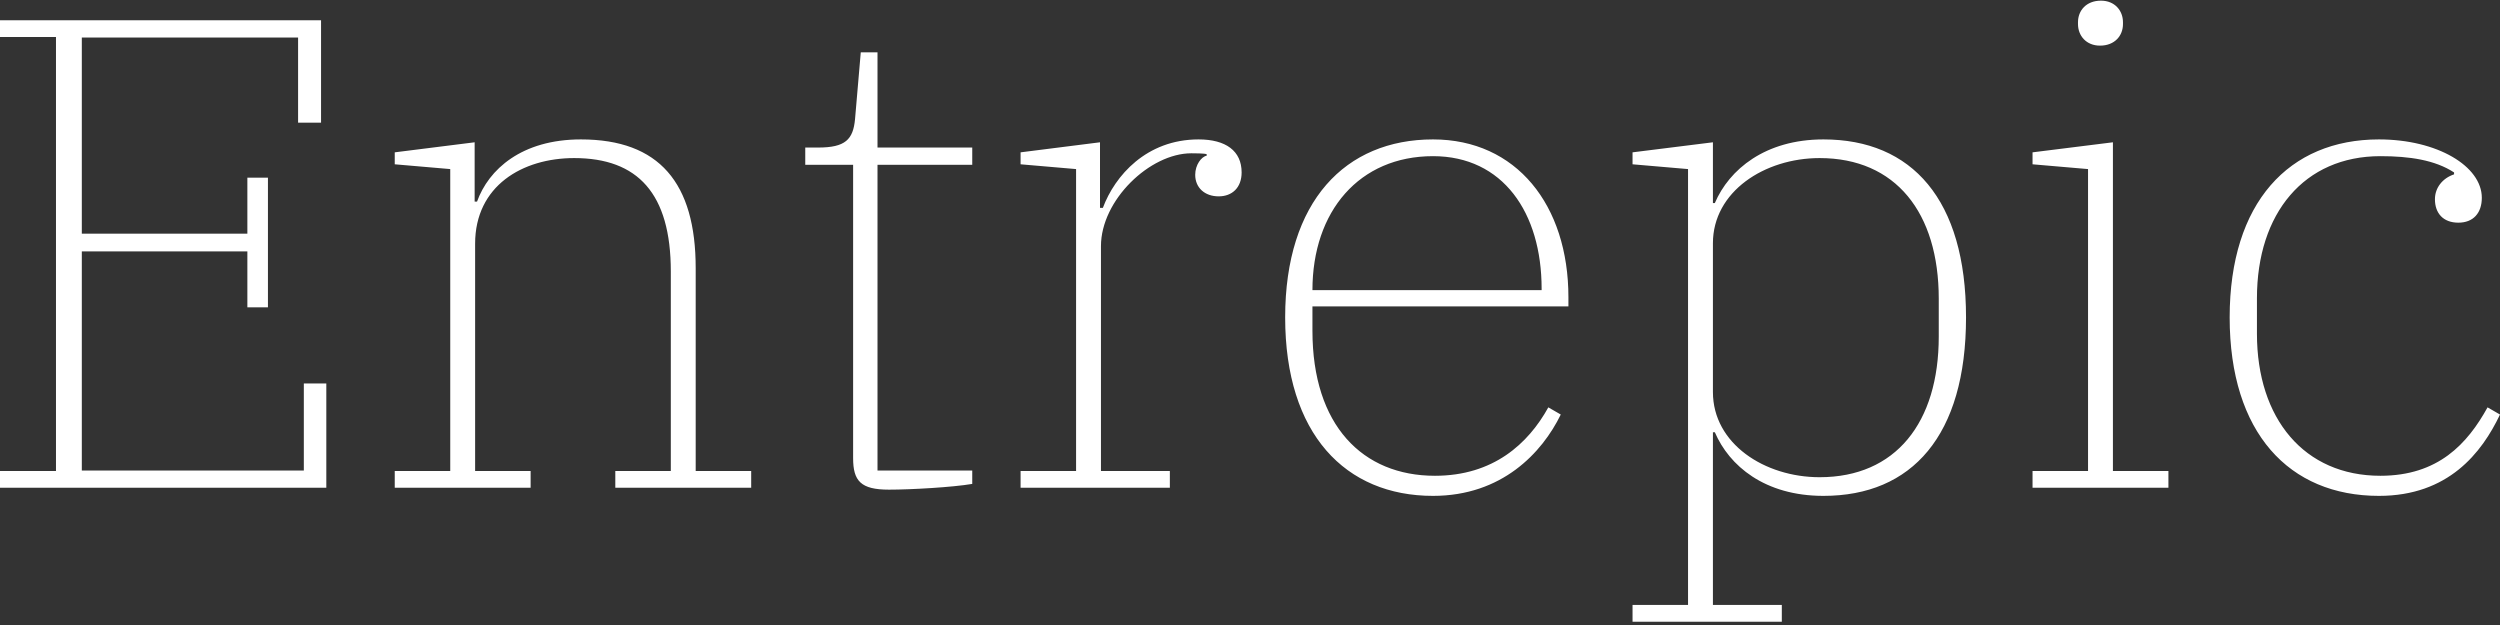 <svg width="260" height="65" viewBox="0 0 260 65" fill="none" xmlns="http://www.w3.org/2000/svg">
	<rect x="0" y="0" width="260" height="65" fill="#333333" stroke="none"/>
	<path d="M0 50.725H33.937V39.877H31.598V48.934H8.509V26.143H25.726V31.965H27.866V18.48H25.726V24.302H8.509V3.9H31.001V12.758H33.389V2.109H0V3.85H5.822V48.983H0V50.725ZM41.053 50.725H55.185V48.983H49.412V25.347C49.412 19.326 54.339 16.44 59.713 16.44C66.331 16.44 69.765 20.122 69.765 28.233V48.983H63.992V50.725H78.124V48.983H72.352V27.885C72.352 19.027 68.57 14.499 60.41 14.499C54.239 14.499 50.806 17.634 49.611 20.968H49.363V14.798L41.053 15.843V17.087L46.825 17.584V48.983H41.053V50.725ZM92.456 50.924C94.745 50.924 99.074 50.675 101.114 50.327V48.934H91.261V17.137H101.114V15.345H91.261V5.443H89.52L88.922 12.409C88.723 14.499 87.927 15.345 85.091 15.345H83.747V17.137H88.724V47.64C88.724 50.028 89.52 50.924 92.456 50.924ZM106.14 50.725H121.665V48.983H114.5V25.596C114.5 20.819 119.575 15.942 123.904 15.942C124.103 15.942 125.347 15.942 125.497 16.042V16.191C124.949 16.291 124.302 17.137 124.302 18.181C124.302 19.525 125.298 20.421 126.741 20.421C128.134 20.421 129.129 19.525 129.129 17.933C129.129 15.694 127.487 14.499 124.651 14.499C119.227 14.499 115.943 18.281 114.699 21.615H114.4V14.798L106.14 15.843V17.087L111.912 17.584V48.983H106.14V50.725ZM149.033 51.571C156.199 51.571 160.379 47.093 162.32 43.112L161.026 42.365C158.936 46.147 155.303 49.481 149.233 49.481C141.719 49.481 136.494 44.256 136.494 34.404V31.866H163.116V30.92C163.116 21.317 157.692 14.499 149.033 14.499C139.927 14.499 133.657 20.918 133.657 33.01C133.657 45.152 139.927 51.571 149.033 51.571ZM136.494 30.174C136.494 21.963 141.37 16.241 149.033 16.241C156.299 16.241 160.329 22.113 160.329 30.025V30.174H136.494ZM169.784 64.658H185.309V62.916H178.144V44.953H178.343C179.835 48.436 183.518 51.571 189.638 51.571C198.844 51.571 204.467 45.301 204.467 33.01C204.467 20.769 198.844 14.499 189.638 14.499C183.567 14.499 179.835 17.634 178.343 21.117H178.144V14.798L169.784 15.843V17.087L175.556 17.584V62.916H169.784V64.658ZM189.24 49.63C183.518 49.63 178.144 46.147 178.144 40.773V25.297C178.144 19.923 183.518 16.44 189.24 16.44C197.152 16.44 201.631 22.113 201.631 31.07V35.001C201.631 43.958 197.152 49.63 189.24 49.63ZM218.4 4.746C219.943 4.746 220.789 3.701 220.789 2.507V2.308C220.789 1.114 219.943 0.069 218.5 0.069C216.957 0.069 216.111 1.114 216.111 2.308V2.507C216.111 3.701 216.957 4.746 218.4 4.746ZM211.384 50.725H225.516V48.983H219.744V14.798L211.384 15.843V17.087L217.156 17.584V48.983H211.384V50.725ZM247.411 51.571C254.626 51.571 258.109 47.093 260 43.112L258.706 42.365C256.616 46.147 253.581 49.481 247.56 49.481C239.648 49.481 234.722 43.559 234.722 34.702V31.02C234.722 22.162 239.648 16.241 247.56 16.241C250.595 16.241 253.233 16.639 255.223 17.933V18.132C254.029 18.53 253.233 19.525 253.233 20.719C253.233 22.162 254.078 23.158 255.671 23.158C257.213 23.158 258.109 22.162 258.109 20.57C258.109 17.286 253.481 14.499 247.411 14.499C238.056 14.499 231.885 21.068 231.885 33.01C231.885 45.003 238.056 51.571 247.411 51.571Z" fill="white" />
</svg>
